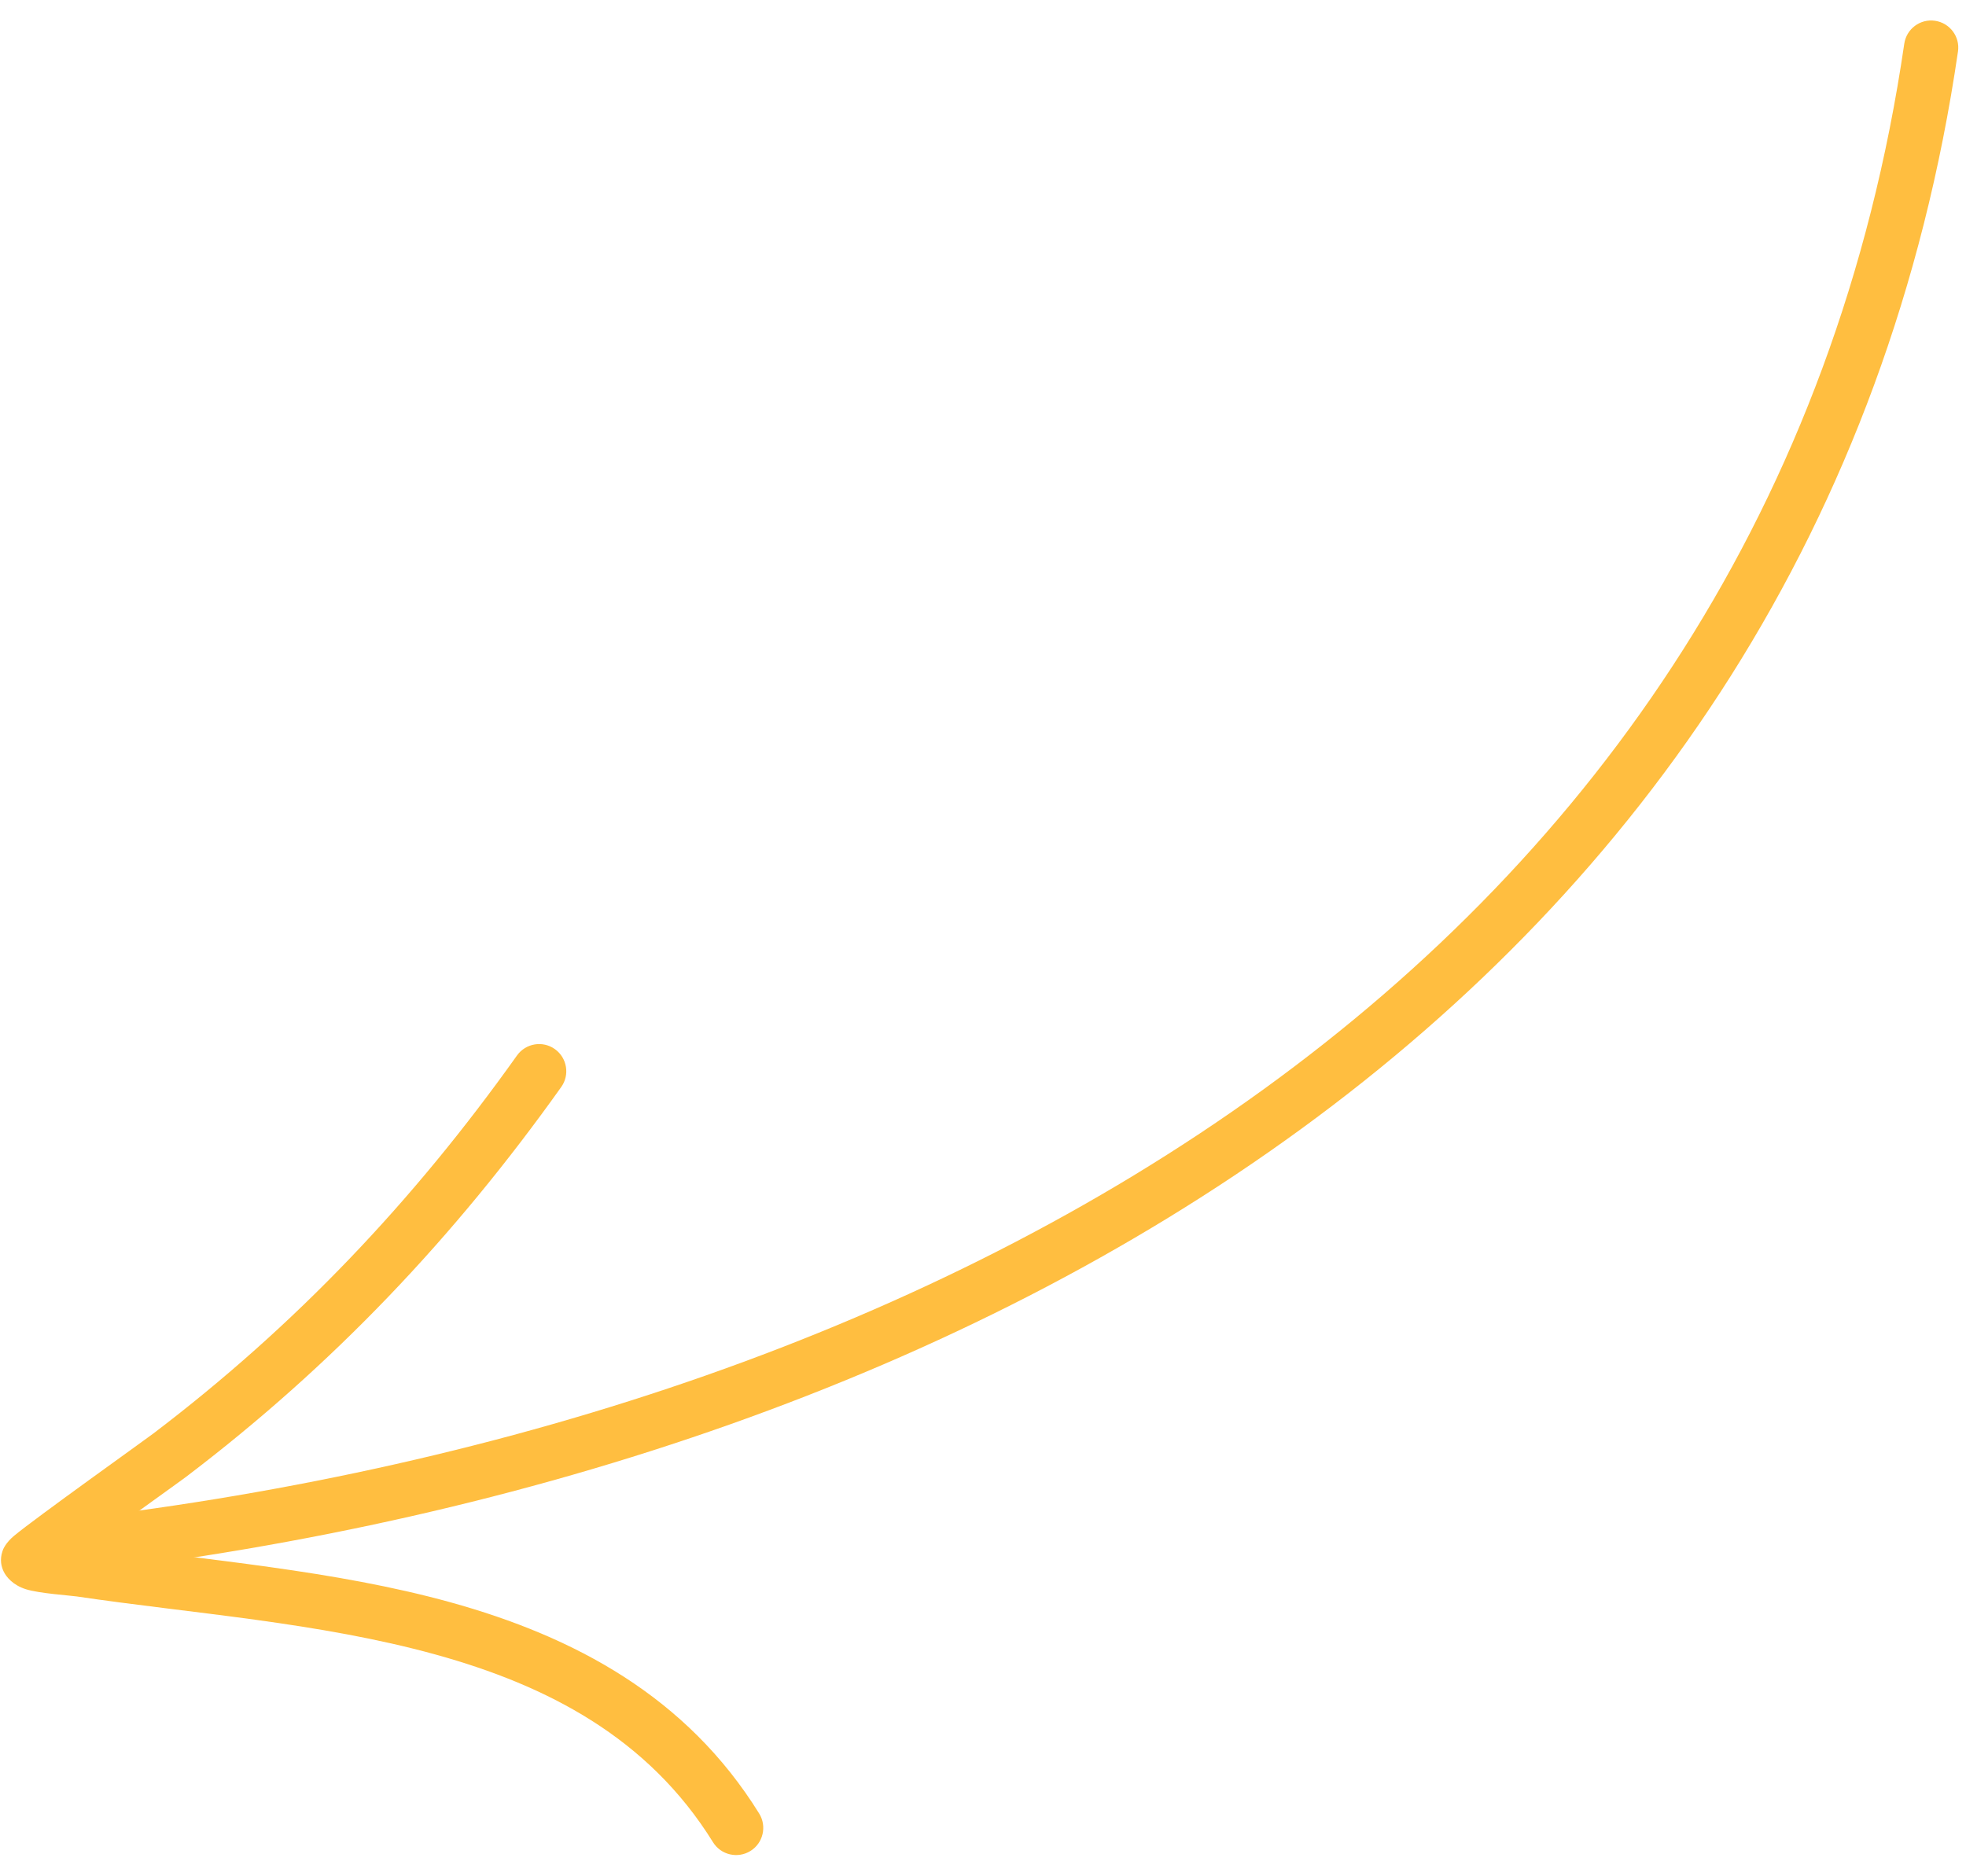 <svg width="88" height="84" viewBox="0 0 88 84" fill="none" xmlns="http://www.w3.org/2000/svg">
<path fill-rule="evenodd" clip-rule="evenodd" d="M85.237 1.957C79.191 43.334 42.065 63.432 3.307 68.002C2.642 68.082 2.163 68.686 2.243 69.352C2.323 70.017 2.927 70.496 3.593 70.416C43.436 65.72 81.427 44.843 87.641 2.307C87.739 1.644 87.279 1.028 86.614 0.93C85.951 0.832 85.335 1.292 85.237 1.957Z" fill="#FFBE40"/>
<path fill-rule="evenodd" clip-rule="evenodd" d="M4.177 69.124C5.901 67.863 8.082 66.305 8.324 66.121C14.89 61.134 20.331 55.396 25.122 48.664C25.512 48.118 25.383 47.357 24.837 46.968C24.291 46.578 23.53 46.707 23.141 47.253C18.497 53.783 13.222 59.349 6.852 64.186C6.481 64.468 1.577 67.968 0.638 68.75C0.252 69.069 0.132 69.369 0.111 69.443C-0.018 69.829 0.058 70.133 0.163 70.354C0.282 70.602 0.58 70.964 1.156 71.148C1.761 71.338 3.104 71.424 3.441 71.473C8.53 72.228 14.274 72.627 19.503 74.074C24.49 75.454 29.014 77.791 31.915 82.475C32.268 83.045 33.02 83.22 33.59 82.867C34.16 82.515 34.335 81.763 33.983 81.193C30.738 75.957 25.726 73.274 20.153 71.731C14.955 70.293 9.262 69.857 4.177 69.124Z" fill="#FFBE40"/>
</svg>
